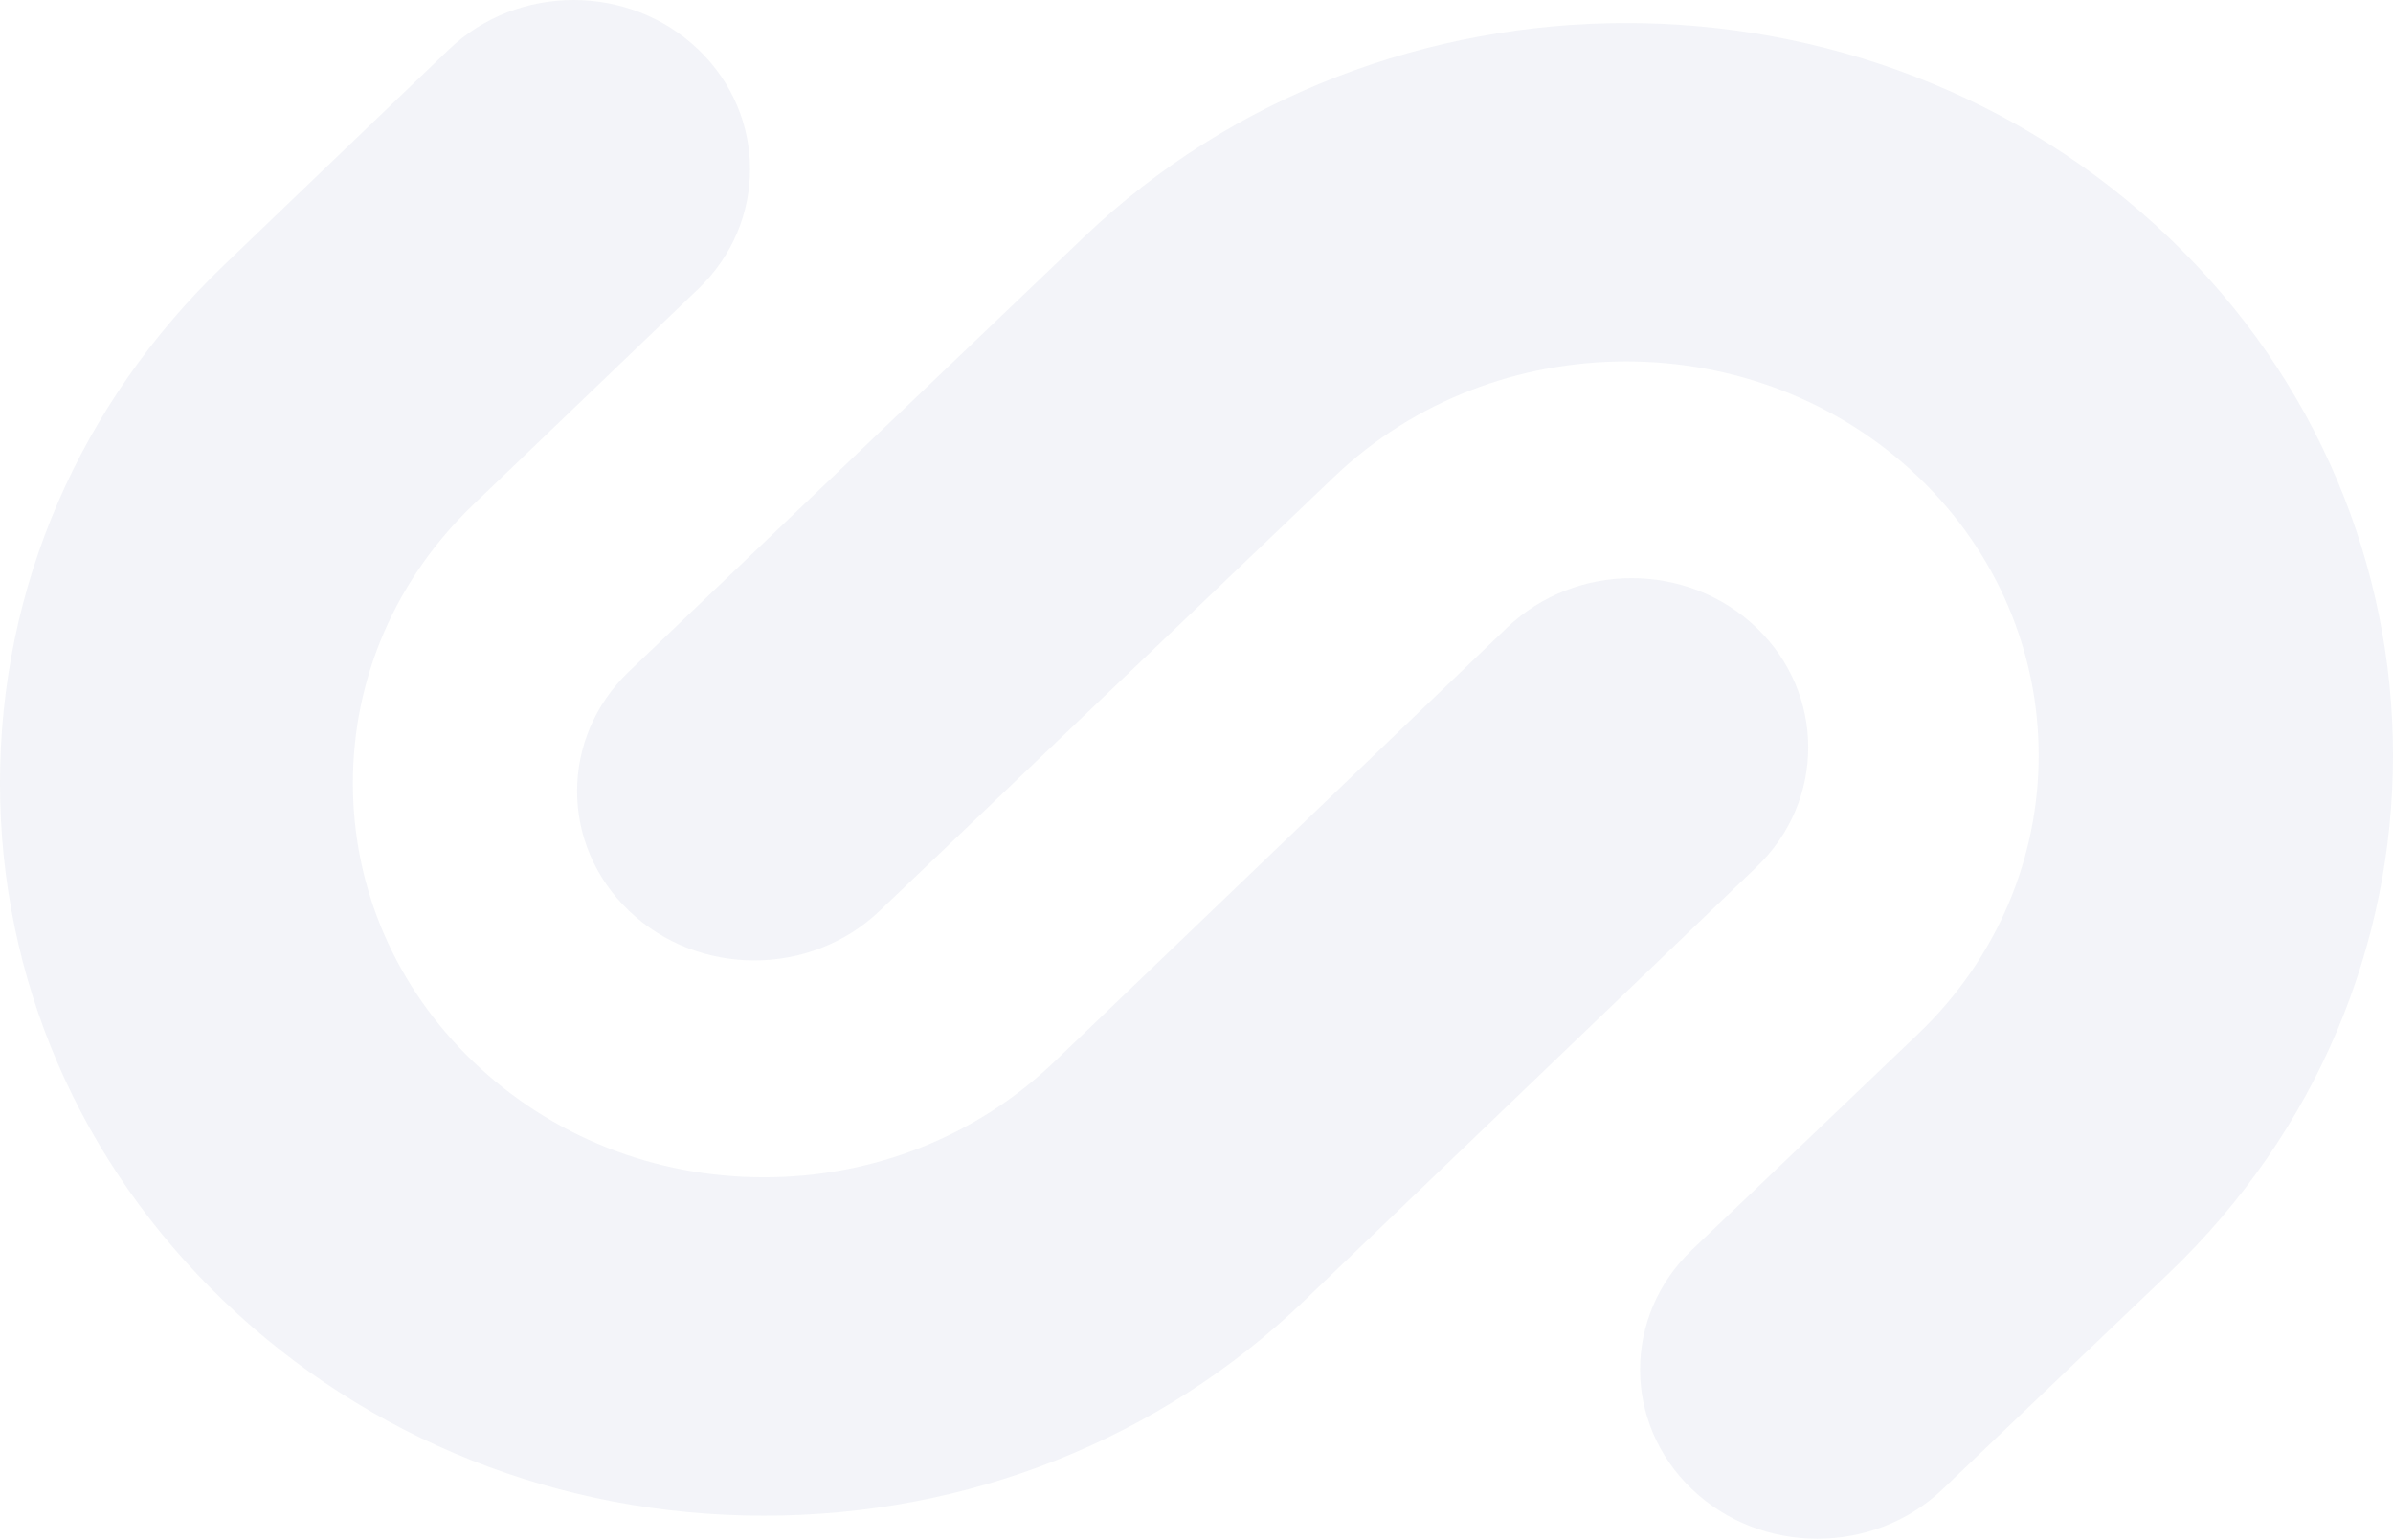 <svg width="494" height="318" fill="none" xmlns="http://www.w3.org/2000/svg"><g opacity=".05" fill="#031C77"><path d="M157.692 312.919c-42.094 0-81.688-15.739-111.487-44.313C16.41 240.03 0 202.058 0 161.685 0 121.32 16.41 83.348 46.205 54.769l46.448-44.54c14.224-13.638 37.288-13.638 51.513 0 14.224 13.641 14.224 35.76 0 49.402l-46.448 44.542c-16.035 15.382-24.87 35.806-24.87 57.512 0 21.713 8.835 42.138 24.87 57.518 16.039 15.381 37.336 23.852 59.974 23.852 22.634 0 43.93-8.471 59.969-23.852l93.437-89.61c14.224-13.642 37.288-13.642 51.513 0 14.224 13.642 14.224 35.761 0 49.403l-93.437 89.61c-29.799 28.574-69.388 44.313-111.482 44.313z"/><path d="M375.158 317.685c-9.367 0-18.726-3.412-25.873-10.234-14.289-13.646-14.289-35.773 0-49.419l46.658-44.555c33.217-31.724 33.217-83.346-.004-115.068-33.217-31.727-87.266-31.723-120.487 0l-93.856 89.638c-14.289 13.647-37.458 13.647-51.747 0-14.289-13.647-14.289-35.773 0-49.419l93.861-89.634c61.752-58.97 162.228-58.974 223.976 0 61.752 58.97 61.752 154.927.004 213.901l-46.663 44.556c-7.142 6.822-16.505 10.234-25.869 10.234z"/></g></svg>